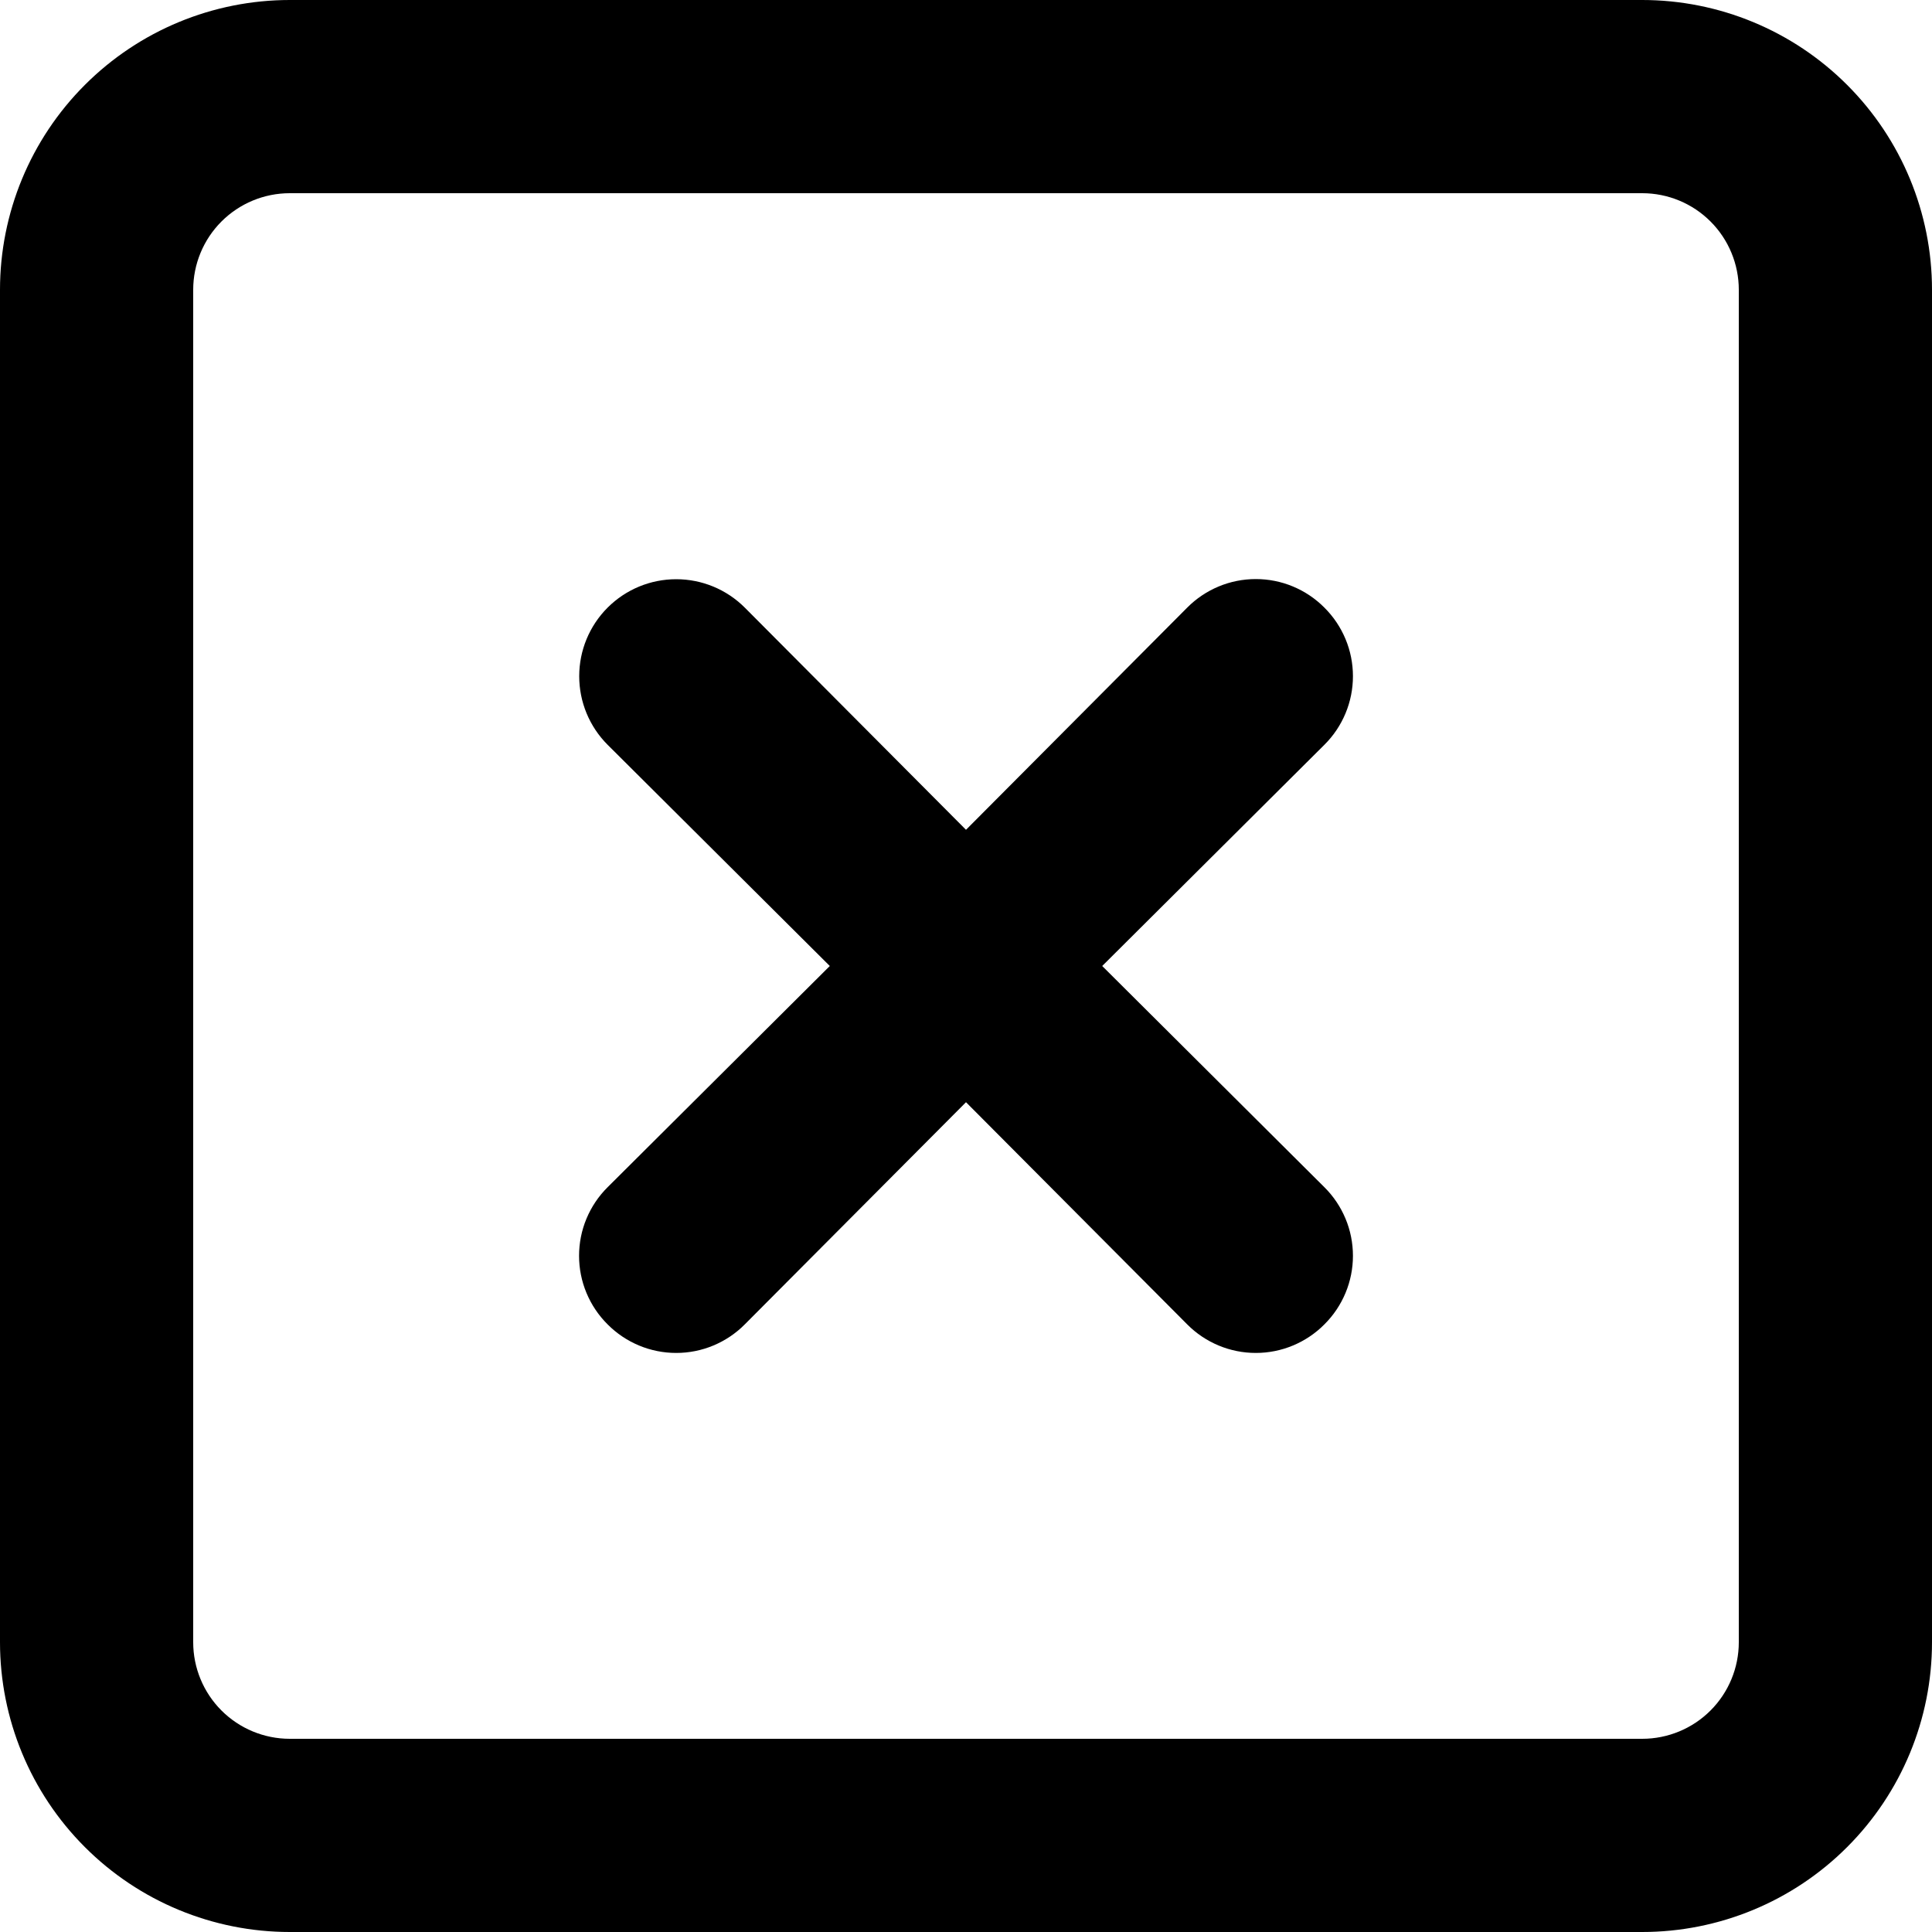 <svg width="50" height="50" viewBox="0 0 50 50" fill="none" xmlns="http://www.w3.org/2000/svg">
<path d="M34.275 15.725C34.043 15.491 33.766 15.305 33.461 15.178C33.157 15.051 32.83 14.986 32.5 14.986C32.17 14.986 31.843 15.051 31.539 15.178C31.234 15.305 30.957 15.491 30.725 15.725L25 21.475L19.275 15.725C18.804 15.254 18.166 14.99 17.5 14.99C16.834 14.99 16.196 15.254 15.725 15.725C15.254 16.196 14.99 16.834 14.99 17.5C14.99 18.166 15.254 18.804 15.725 19.275L21.475 25L15.725 30.725C15.491 30.957 15.305 31.234 15.178 31.539C15.051 31.843 14.986 32.17 14.986 32.5C14.986 32.83 15.051 33.157 15.178 33.461C15.305 33.766 15.491 34.043 15.725 34.275C15.957 34.509 16.234 34.695 16.539 34.822C16.843 34.949 17.17 35.014 17.5 35.014C17.83 35.014 18.157 34.949 18.461 34.822C18.766 34.695 19.043 34.509 19.275 34.275L25 28.525L30.725 34.275C30.957 34.509 31.234 34.695 31.539 34.822C31.843 34.949 32.17 35.014 32.5 35.014C32.83 35.014 33.157 34.949 33.461 34.822C33.766 34.695 34.043 34.509 34.275 34.275C34.509 34.043 34.695 33.766 34.822 33.461C34.949 33.157 35.014 32.83 35.014 32.5C35.014 32.17 34.949 31.843 34.822 31.539C34.695 31.234 34.509 30.957 34.275 30.725L28.525 25L34.275 19.275C34.509 19.043 34.695 18.766 34.822 18.461C34.949 18.157 35.014 17.83 35.014 17.5C35.014 17.17 34.949 16.843 34.822 16.539C34.695 16.234 34.509 15.957 34.275 15.725ZM42.5 0H7.5C5.511 0 3.603 0.79 2.197 2.197C0.79 3.603 0 5.511 0 7.5V42.5C0 44.489 0.79 46.397 2.197 47.803C3.603 49.21 5.511 50 7.5 50H42.5C44.489 50 46.397 49.21 47.803 47.803C49.21 46.397 50 44.489 50 42.5V7.5C50 5.511 49.21 3.603 47.803 2.197C46.397 0.79 44.489 0 42.5 0ZM45 42.5C45 43.163 44.737 43.799 44.268 44.268C43.799 44.737 43.163 45 42.5 45H7.5C6.837 45 6.201 44.737 5.732 44.268C5.263 43.799 5 43.163 5 42.5V7.5C5 6.837 5.263 6.201 5.732 5.732C6.201 5.263 6.837 5 7.5 5H42.5C43.163 5 43.799 5.263 44.268 5.732C44.737 6.201 45 6.837 45 7.5V42.5Z" fill="black"/>
</svg>
